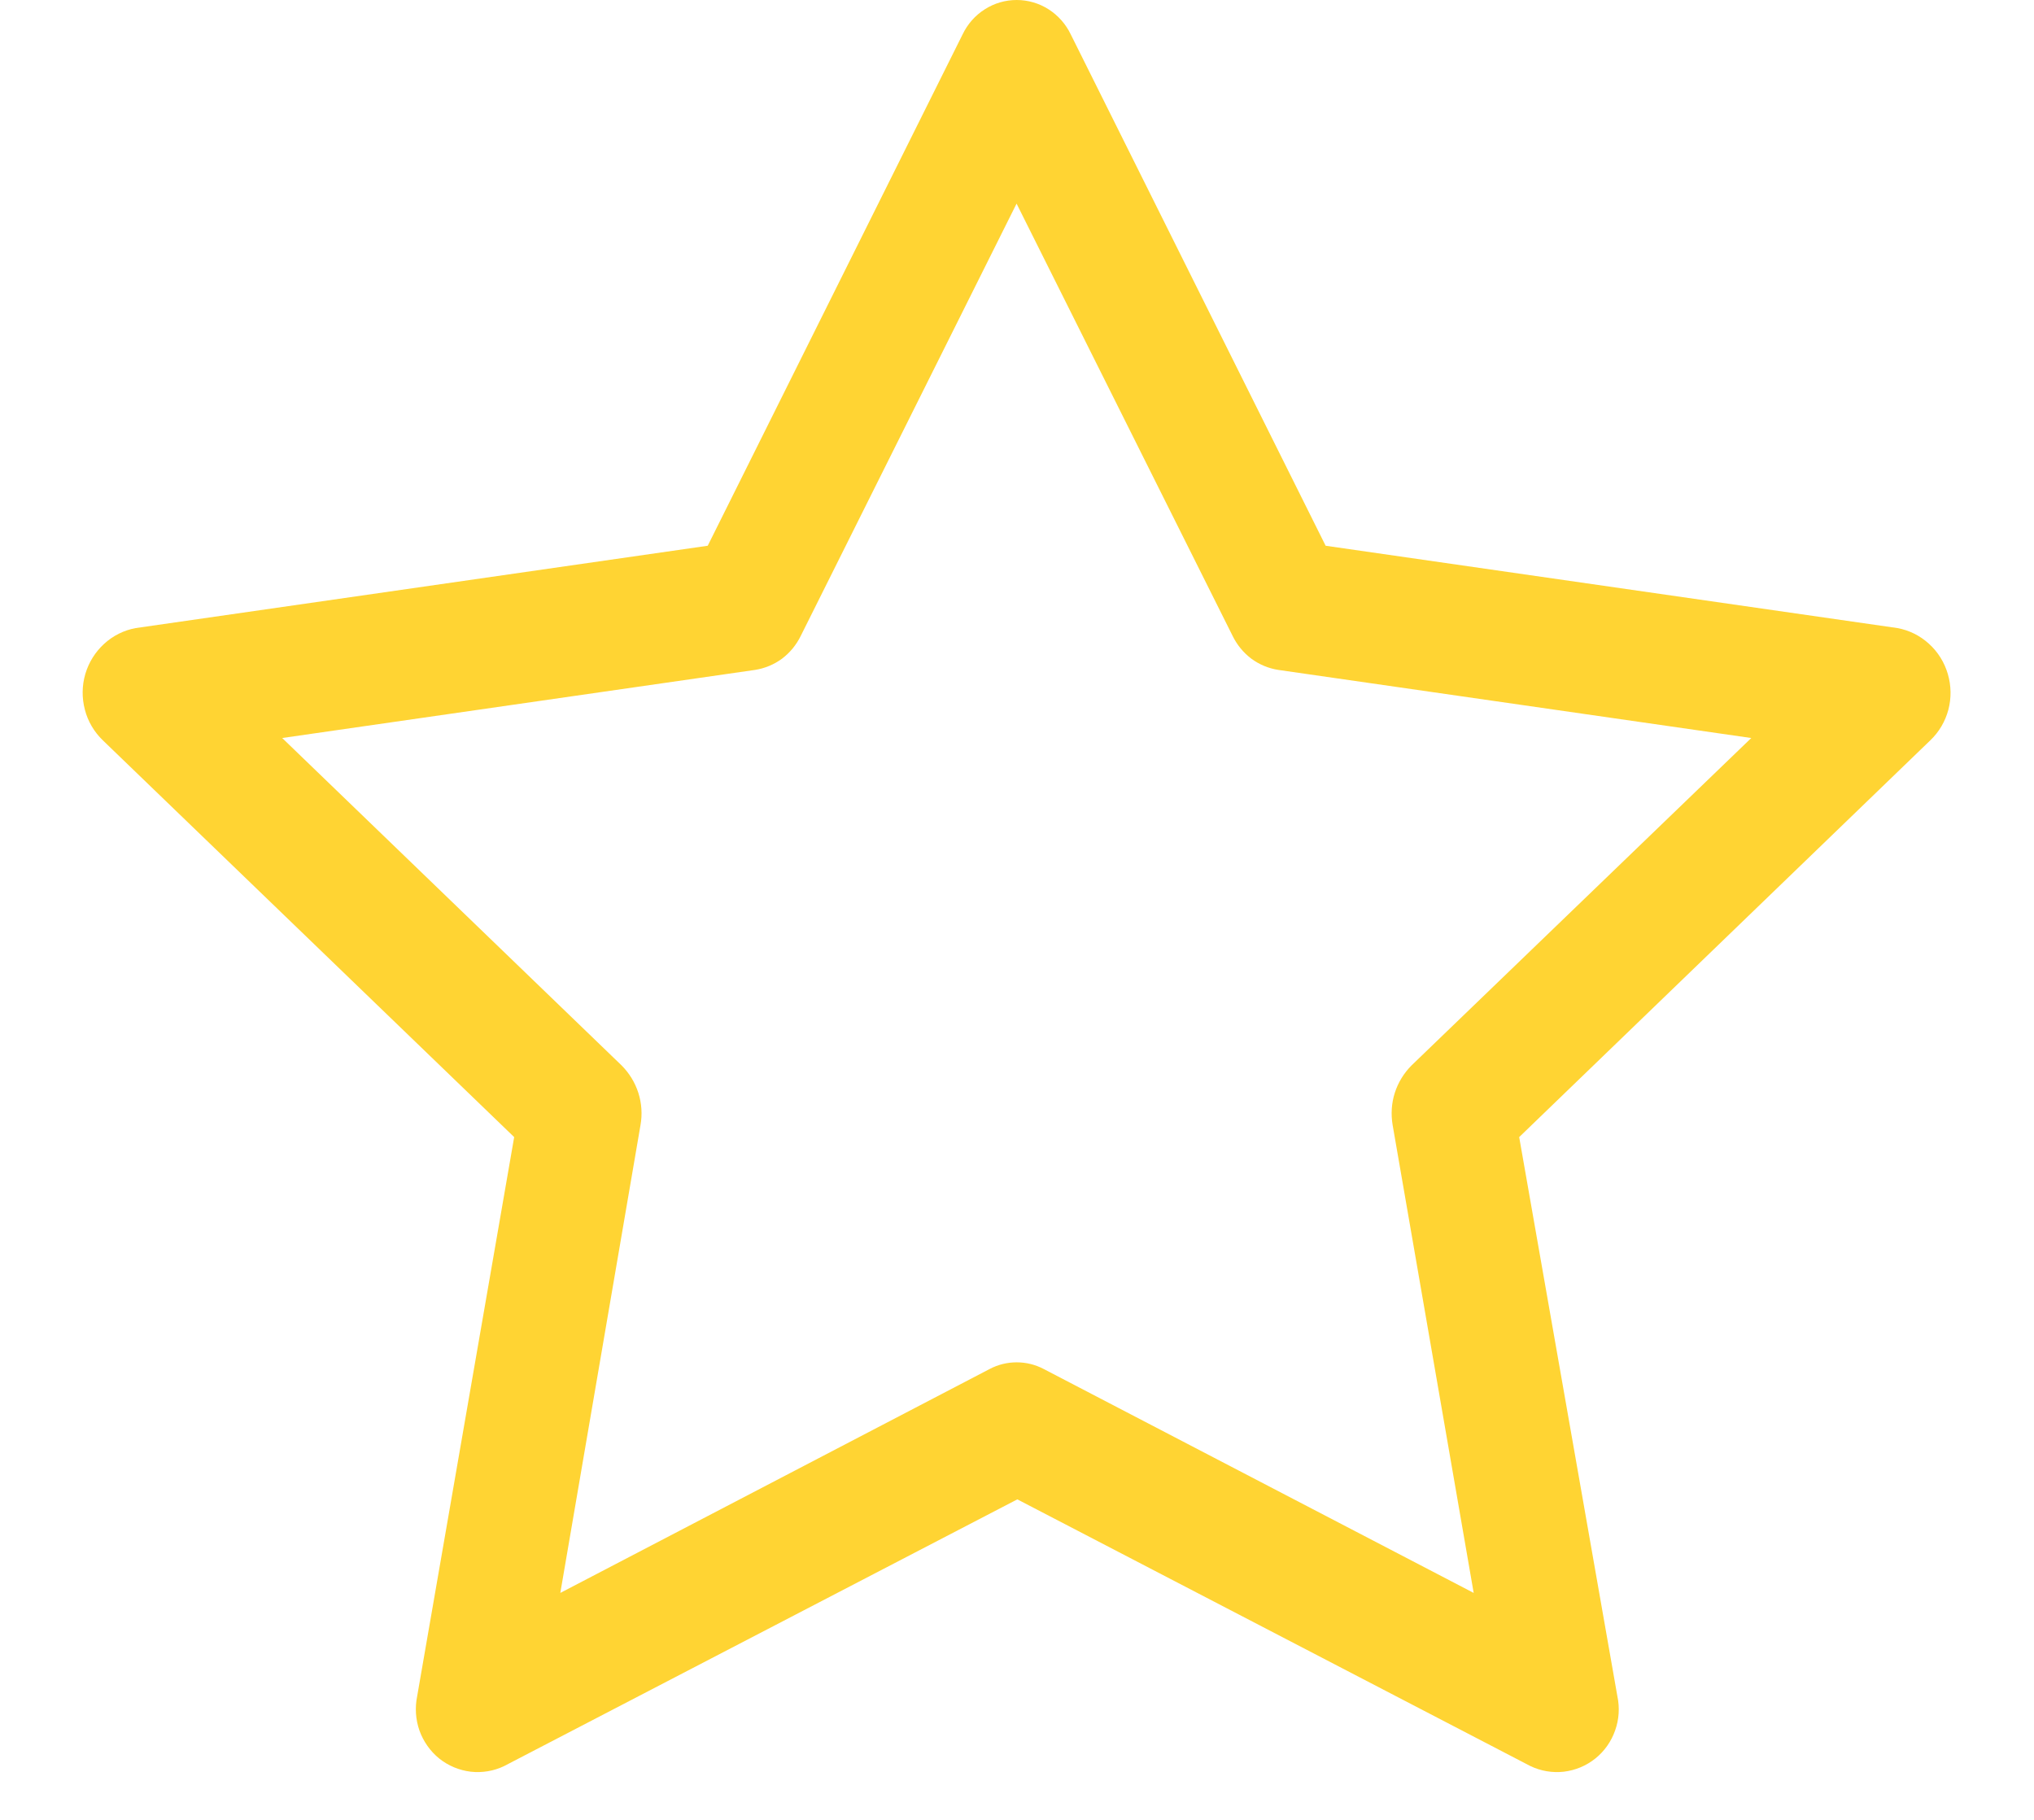 <svg width="19" height="17" viewBox="0 0 19 17" fill="none" xmlns="http://www.w3.org/2000/svg">
<path d="M3.897 15.844C3.875 15.951 3.882 16.062 3.918 16.165C3.955 16.268 4.019 16.359 4.103 16.427C4.188 16.495 4.29 16.537 4.397 16.55C4.504 16.562 4.613 16.544 4.71 16.497L9.503 14.006L14.295 16.497C14.393 16.544 14.501 16.562 14.608 16.55C14.716 16.537 14.817 16.495 14.902 16.427C14.987 16.359 15.051 16.268 15.087 16.165C15.124 16.062 15.131 15.951 15.108 15.844L14.191 10.622L18.031 6.916C18.113 6.838 18.171 6.739 18.2 6.63C18.229 6.52 18.227 6.405 18.195 6.296C18.163 6.187 18.103 6.09 18.019 6.014C17.936 5.938 17.834 5.887 17.724 5.867L12.383 5.098L10.002 0.321C9.956 0.225 9.884 0.144 9.795 0.087C9.706 0.03 9.602 0 9.497 0C9.391 0 9.288 0.03 9.199 0.087C9.109 0.144 9.038 0.225 8.992 0.321L6.611 5.098L1.268 5.867C1.158 5.887 1.056 5.938 0.973 6.014C0.89 6.09 0.829 6.187 0.797 6.296C0.765 6.405 0.764 6.52 0.793 6.63C0.821 6.739 0.88 6.838 0.961 6.916L4.803 10.622L3.897 15.844ZM9.245 12.788L5.234 14.88L5.983 10.51C6.001 10.409 5.994 10.306 5.963 10.209C5.932 10.112 5.878 10.024 5.806 9.952L2.636 6.894L7.052 6.258C7.143 6.244 7.23 6.208 7.305 6.153C7.379 6.097 7.439 6.024 7.48 5.94L9.496 1.902L11.514 5.94C11.555 6.024 11.615 6.097 11.689 6.153C11.764 6.208 11.85 6.244 11.942 6.258L16.359 6.894L13.186 9.952C13.114 10.024 13.06 10.112 13.029 10.209C12.998 10.306 12.992 10.409 13.009 10.51L13.766 14.88L9.749 12.788C9.671 12.747 9.585 12.726 9.497 12.726C9.409 12.726 9.323 12.747 9.245 12.788Z" fill="#FFD433"/>
</svg>

